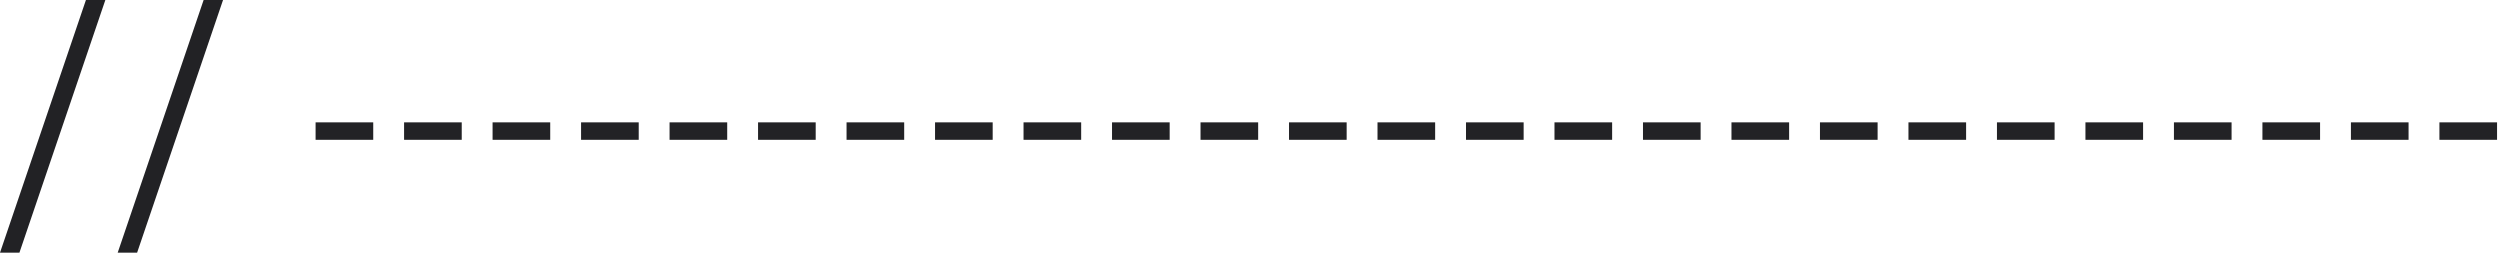 <svg width="292" height="30" viewBox="0 0 292 30" fill="none" xmlns="http://www.w3.org/2000/svg">
<path d="M284.924 16.33V14.291H291.656V16.33H284.924Z" fill="#222225"/>
<path d="M274.588 16.33V14.291H281.32V16.33H274.588Z" fill="#222225"/>
<path d="M264.252 16.33V14.291H270.984V16.33H264.252Z" fill="#222225"/>
<path d="M253.916 16.33V14.291H260.648V16.33H253.916Z" fill="#222225"/>
<path d="M243.58 16.33V14.291H250.312V16.33H243.58Z" fill="#222225"/>
<path d="M233.244 16.33V14.291H239.977V16.33H233.244Z" fill="#222225"/>
<path d="M222.908 16.33V14.291H229.641V16.33H222.908Z" fill="#222225"/>
<path d="M212.572 16.33V14.291H219.305V16.33H212.572Z" fill="#222225"/>
<path d="M202.236 16.33V14.291H208.969V16.33H202.236Z" fill="#222225"/>
<path d="M191.9 16.33V14.291H198.633V16.33H191.9Z" fill="#222225"/>
<path d="M181.564 16.33V14.291H188.297V16.33H181.564Z" fill="#222225"/>
<path d="M171.229 16.33V14.291H177.961V16.33H171.229Z" fill="#222225"/>
<path d="M160.893 16.33V14.291H167.625V16.33H160.893Z" fill="#222225"/>
<path d="M150.557 16.33V14.291H157.289V16.33H150.557Z" fill="#222225"/>
<path d="M140.221 16.33V14.291H146.953V16.33H140.221Z" fill="#222225"/>
<path d="M129.885 16.33V14.291H136.617V16.33H129.885Z" fill="#222225"/>
<path d="M119.549 16.33V14.291H126.281V16.33H119.549Z" fill="#222225"/>
<path d="M109.213 16.33V14.291H115.945V16.33H109.213Z" fill="#222225"/>
<path d="M98.877 16.33V14.291H105.609V16.33H98.877Z" fill="#222225"/>
<path d="M88.541 16.33V14.291H95.273V16.33H88.541Z" fill="#222225"/>
<path d="M78.205 16.33V14.291H84.938V16.33H78.205Z" fill="#222225"/>
<path d="M67.869 16.33V14.291H74.602V16.33H67.869Z" fill="#222225"/>
<path d="M57.533 16.33V14.291H64.266V16.33H57.533Z" fill="#222225"/>
<path d="M47.197 16.33V14.291H53.93V16.33H47.197Z" fill="#222225"/>
<path d="M36.861 16.33V14.291H43.594V16.33H36.861Z" fill="#222225"/>
<path d="M13.746 29.514L23.783 0H26.051L16.014 29.514H13.746Z" fill="#222225"/>
<path d="M0 29.514L10.037 0H12.305L2.268 29.514H0Z" fill="#222225"/>
</svg>
